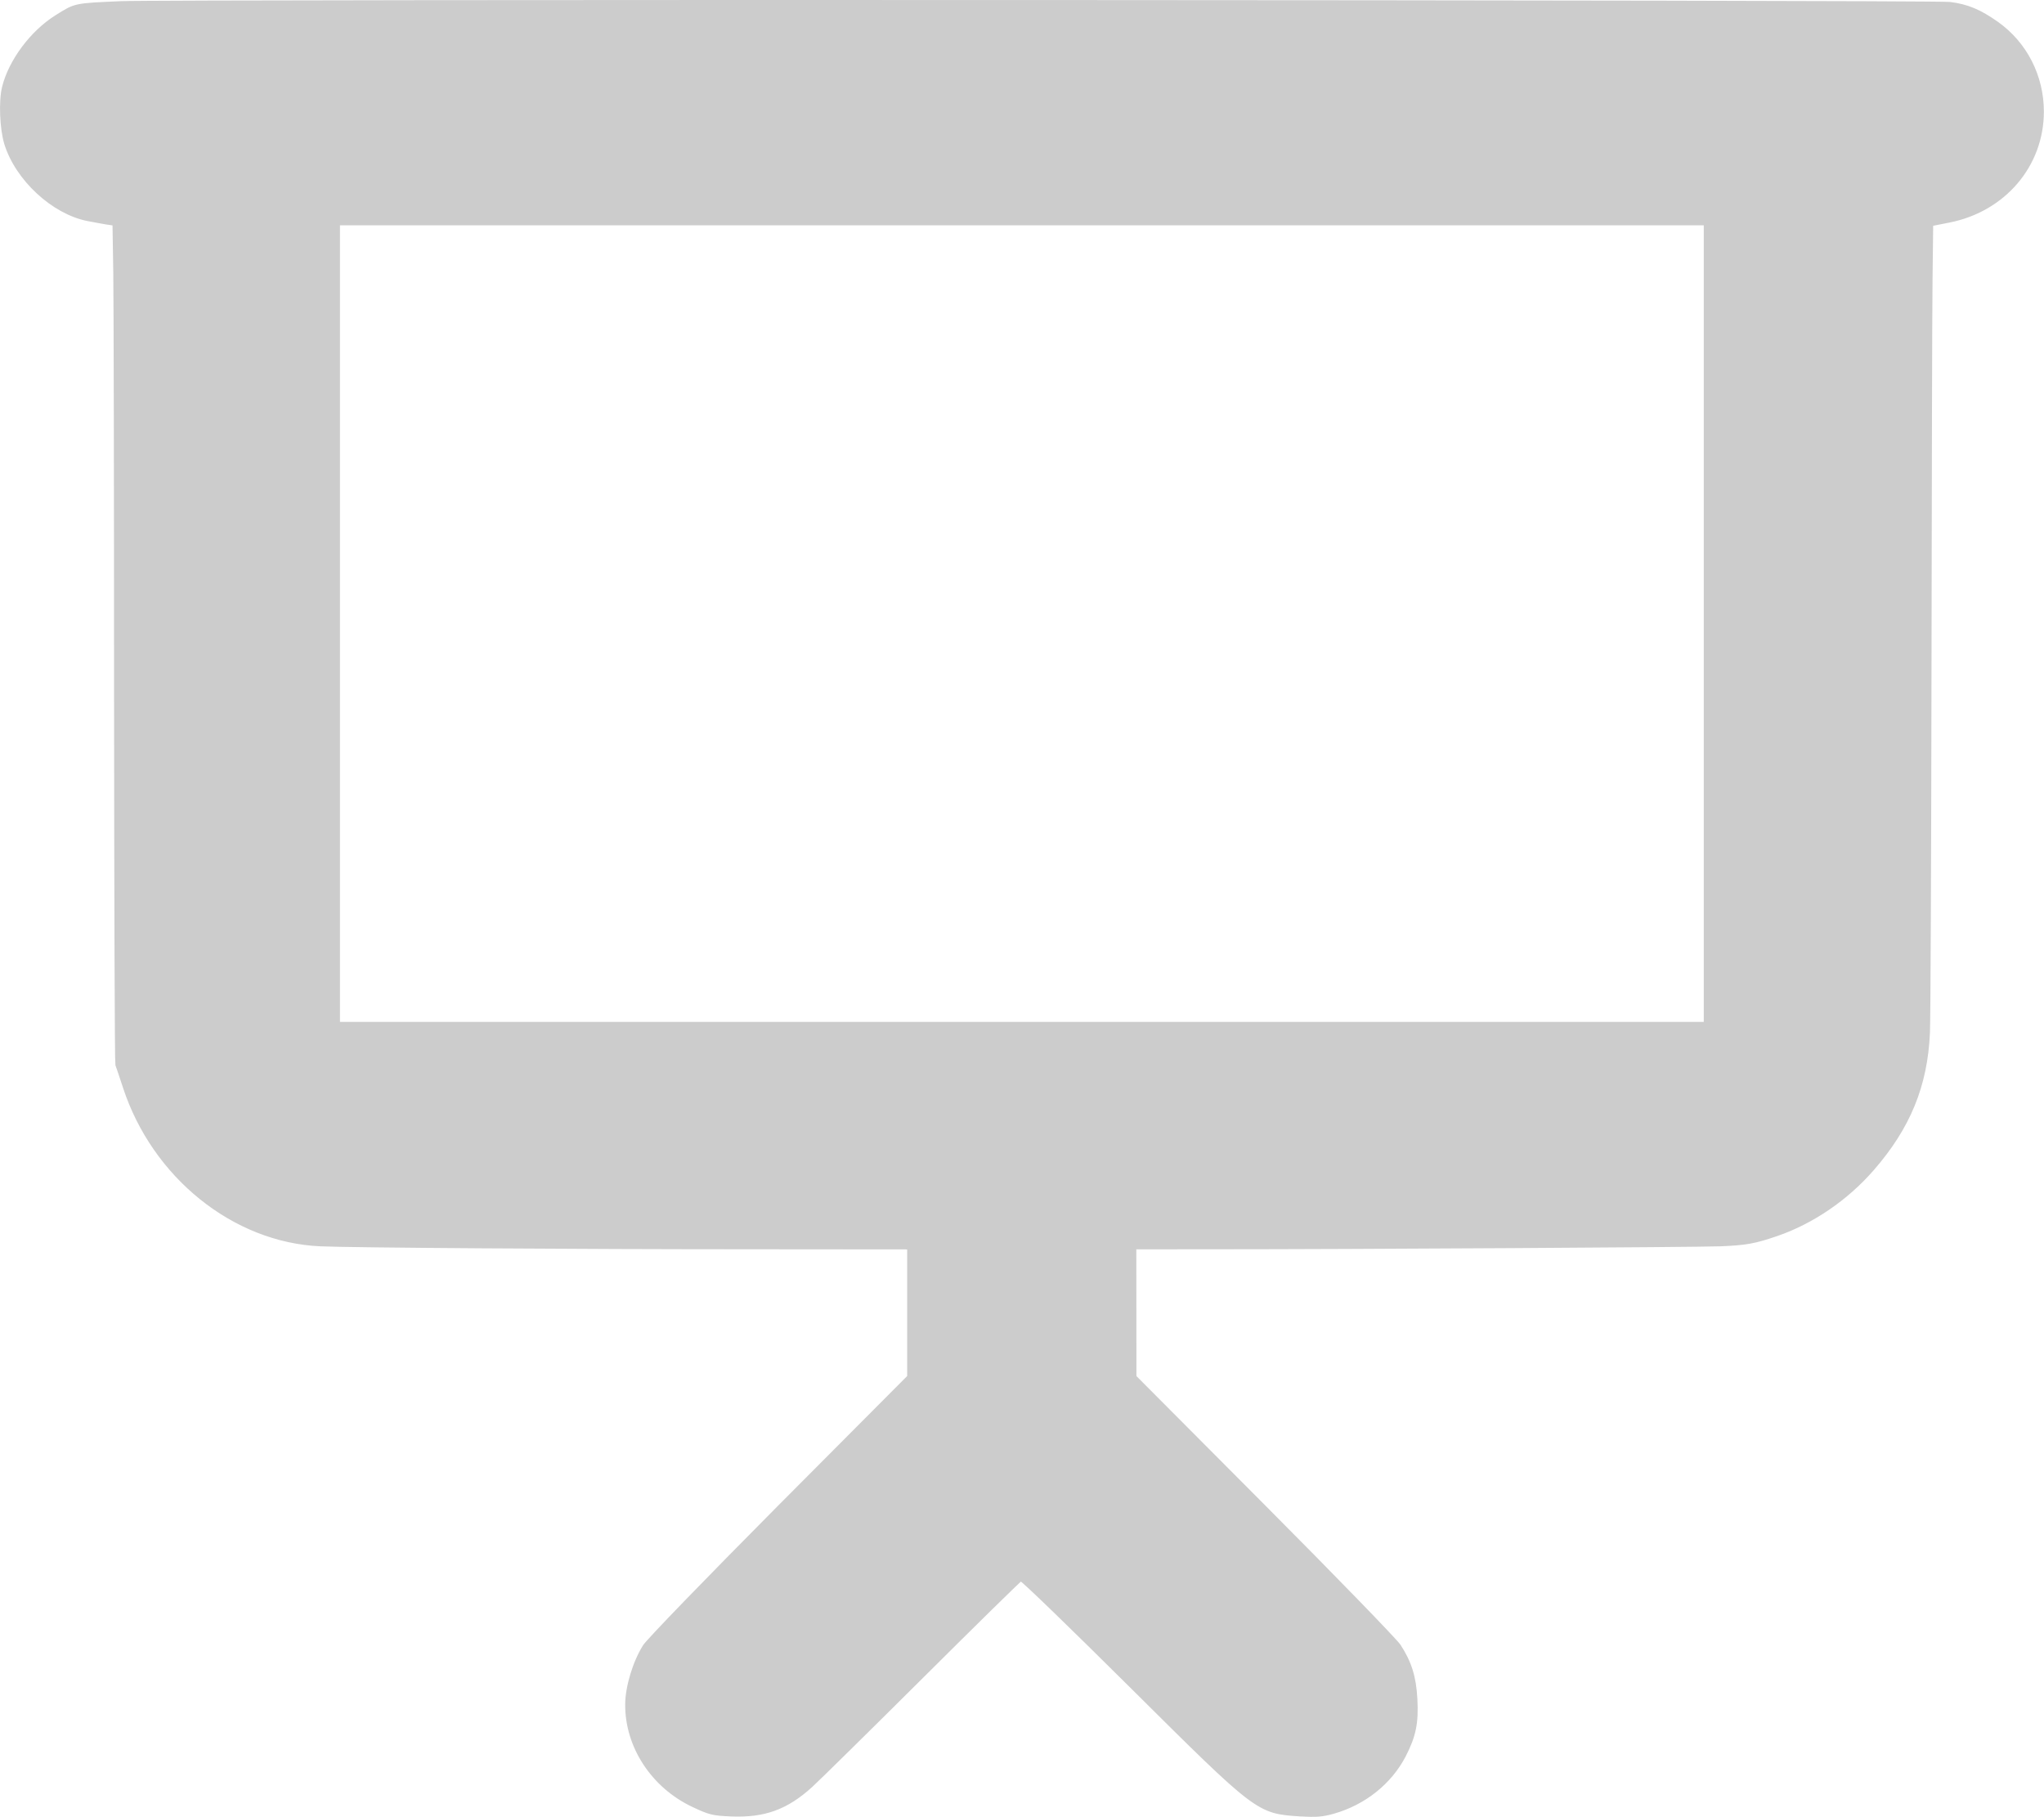 <?xml version="1.0" encoding="UTF-8" standalone="no"?>
<svg
   viewBox="0 0 15.752 14"
   version="1.1"
   id="svg4"
   width="15.752"
   height="14"
   xmlns="http://www.w3.org/2000/svg"
   xmlns:svg="http://www.w3.org/2000/svg">
  <defs
     id="defs8" />
  <!--! Font Awesome Pro 6.4.2 by @fontawesome - https://fontawesome.com License - https://fontawesome.com/license (Commercial License) Copyright 2023 Fonticons, Inc. -->
  <path
     style="fill:#cccccc;fill-opacity:1;stroke:#cccccc;stroke-width:0.016;stroke-opacity:1"
     d="m 10.02,13.988 c -0.33,-0.022 -0.329,-0.021 -1.305,-0.991 -0.457,-0.454 -0.838,-0.823 -0.848,-0.82 -0.009,0.003 -0.351,0.339 -0.76,0.746 -0.409,0.407 -0.793,0.785 -0.853,0.84 -0.19,0.173 -0.363,0.236 -0.622,0.225 -0.139,-0.006 -0.165,-0.012 -0.294,-0.073 -0.311,-0.147 -0.514,-0.456 -0.512,-0.782 5.179e-4,-0.136 0.058,-0.326 0.136,-0.451 0.028,-0.045 0.482,-0.513 1.043,-1.078 L 6.999,10.606 V 10.112 9.619 L 5.83,9.618 C 4.436,9.618 2.703,9.606 2.467,9.595 1.8,9.565 1.182,9.068 0.956,8.38 0.929,8.297 0.902,8.218 0.897,8.205 0.892,8.191 0.888,6.897 0.887,5.328 0.887,3.759 0.884,2.308 0.881,2.103 l -0.006,-0.373 -0.06,-0.009 C 0.782,1.715 0.719,1.704 0.674,1.695 0.406,1.642 0.126,1.383 0.041,1.108 0.006,0.994 -0.003,0.779 0.024,0.671 0.074,0.468 0.241,0.244 0.431,0.125 c 0.151,-0.095 0.141,-0.092 0.501,-0.108 0.361,-0.015 13.973,-0.01 14.095,0.006 0.136,0.017 0.233,0.058 0.367,0.153 0.22,0.157 0.349,0.41 0.349,0.684 0,0.416 -0.296,0.763 -0.721,0.847 l -0.132,0.026 -0.005,0.427 c -0.003,0.235 -0.006,1.592 -0.008,3.015 -0.002,1.423 -0.007,2.676 -0.012,2.784 -0.018,0.407 -0.151,0.731 -0.431,1.052 -0.201,0.231 -0.466,0.411 -0.739,0.505 -0.172,0.059 -0.239,0.071 -0.436,0.079 -0.177,0.007 -2.812,0.023 -3.927,0.023 l -0.583,3.5e-4 4.604e-4,0.494 4.603e-4,0.494 0.992,0.996 c 0.546,0.548 1.015,1.032 1.044,1.075 0.084,0.129 0.12,0.242 0.129,0.414 0.01,0.186 -0.011,0.286 -0.089,0.438 -0.109,0.21 -0.309,0.37 -0.549,0.438 -0.084,0.024 -0.134,0.028 -0.257,0.02 z m 3.118,-9.182 V 1.728 H 7.875 2.612 v 3.077 3.077 h 5.263 5.263 z"
     id="path1049" />
</svg>
